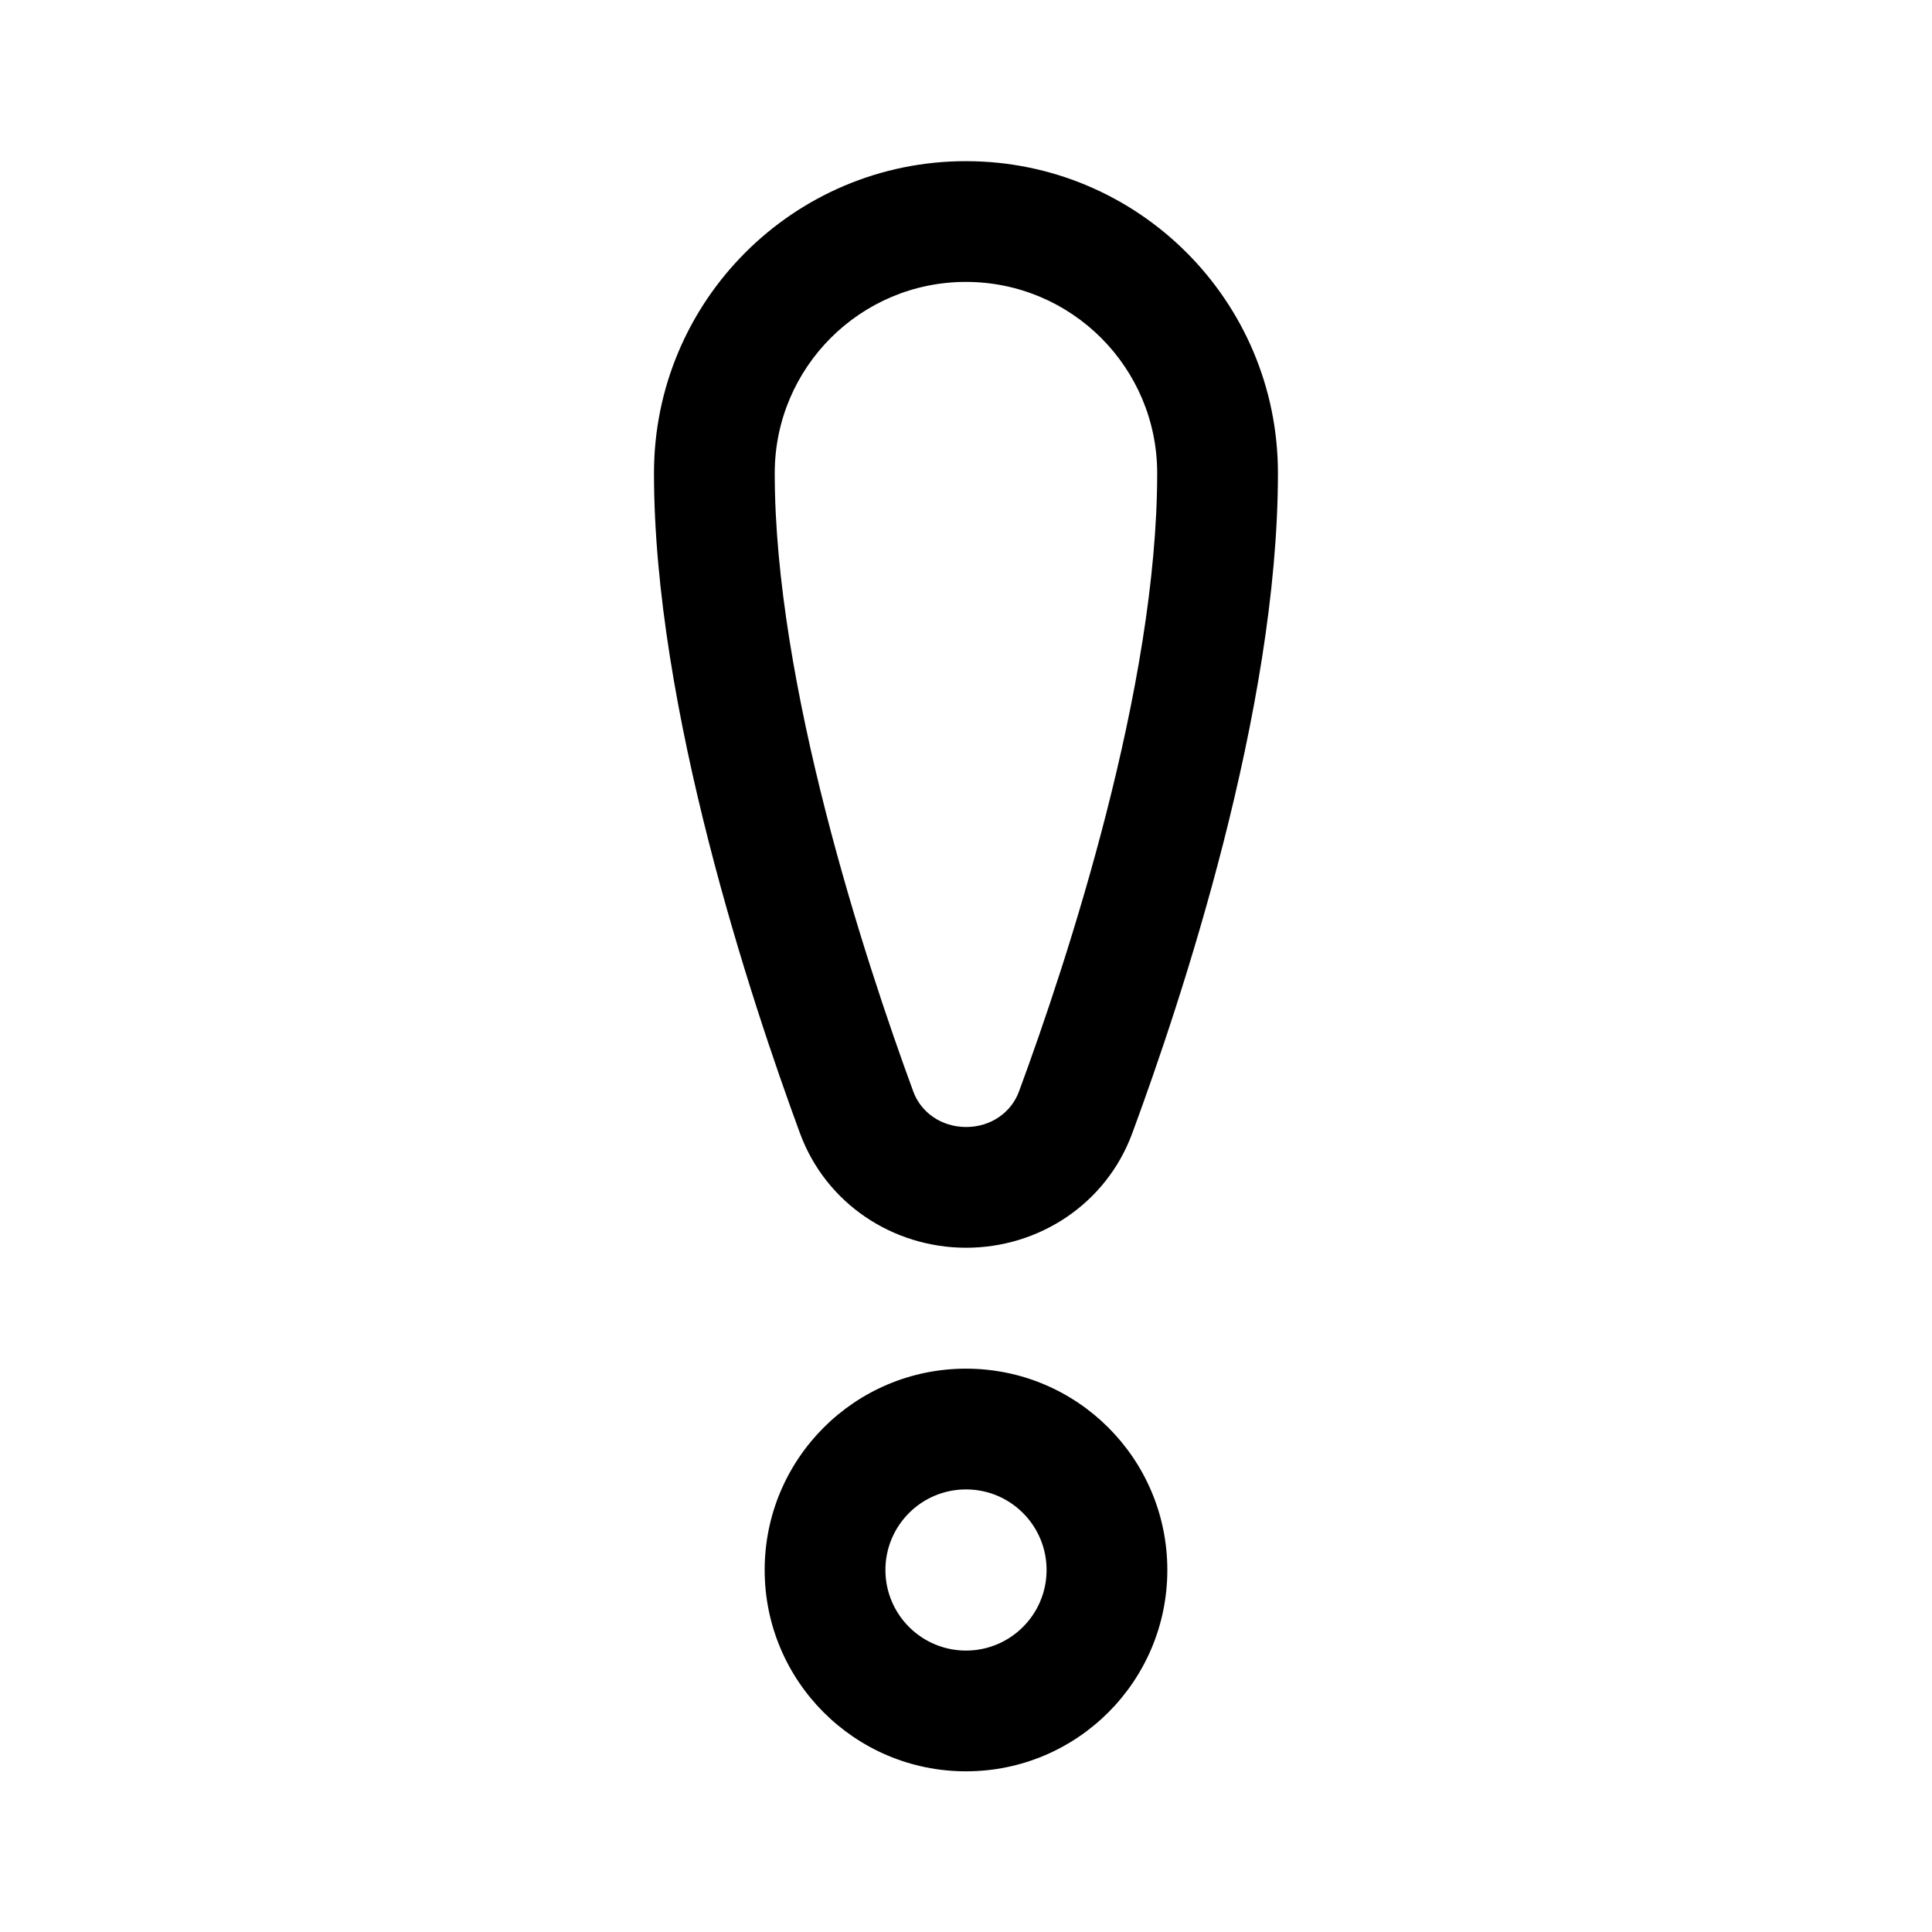 <svg   viewBox="0 0 24 24" fill="none" xmlns="http://www.w3.org/2000/svg">
<path d="M11.999 2.002C9.859 2.002 8.124 3.737 8.124 5.878C8.124 8.797 9.331 12.429 9.937 14.076C10.26 14.955 11.096 15.5 12.002 15.5C12.905 15.5 13.74 14.957 14.064 14.081C14.67 12.442 15.875 8.827 15.875 5.878C15.875 3.737 14.14 2.002 11.999 2.002ZM9.624 5.878C9.624 4.566 10.688 3.502 11.999 3.502C13.311 3.502 14.375 4.566 14.375 5.878C14.375 8.532 13.263 11.921 12.657 13.562C12.561 13.82 12.308 14 12.002 14C11.694 14 11.44 13.819 11.345 13.559C10.738 11.907 9.624 8.501 9.624 5.878Z" fill="currentColor"/>
<path d="M12 17.002C10.619 17.002 9.499 18.121 9.499 19.503C9.499 20.884 10.619 22.004 12 22.004C13.382 22.004 14.501 20.884 14.501 19.503C14.501 18.121 13.382 17.002 12 17.002ZM10.999 19.503C10.999 18.95 11.447 18.502 12 18.502C12.553 18.502 13.001 18.95 13.001 19.503C13.001 20.055 12.553 20.504 12 20.504C11.447 20.504 10.999 20.055 10.999 19.503Z" fill="currentColor"/>
</svg>
